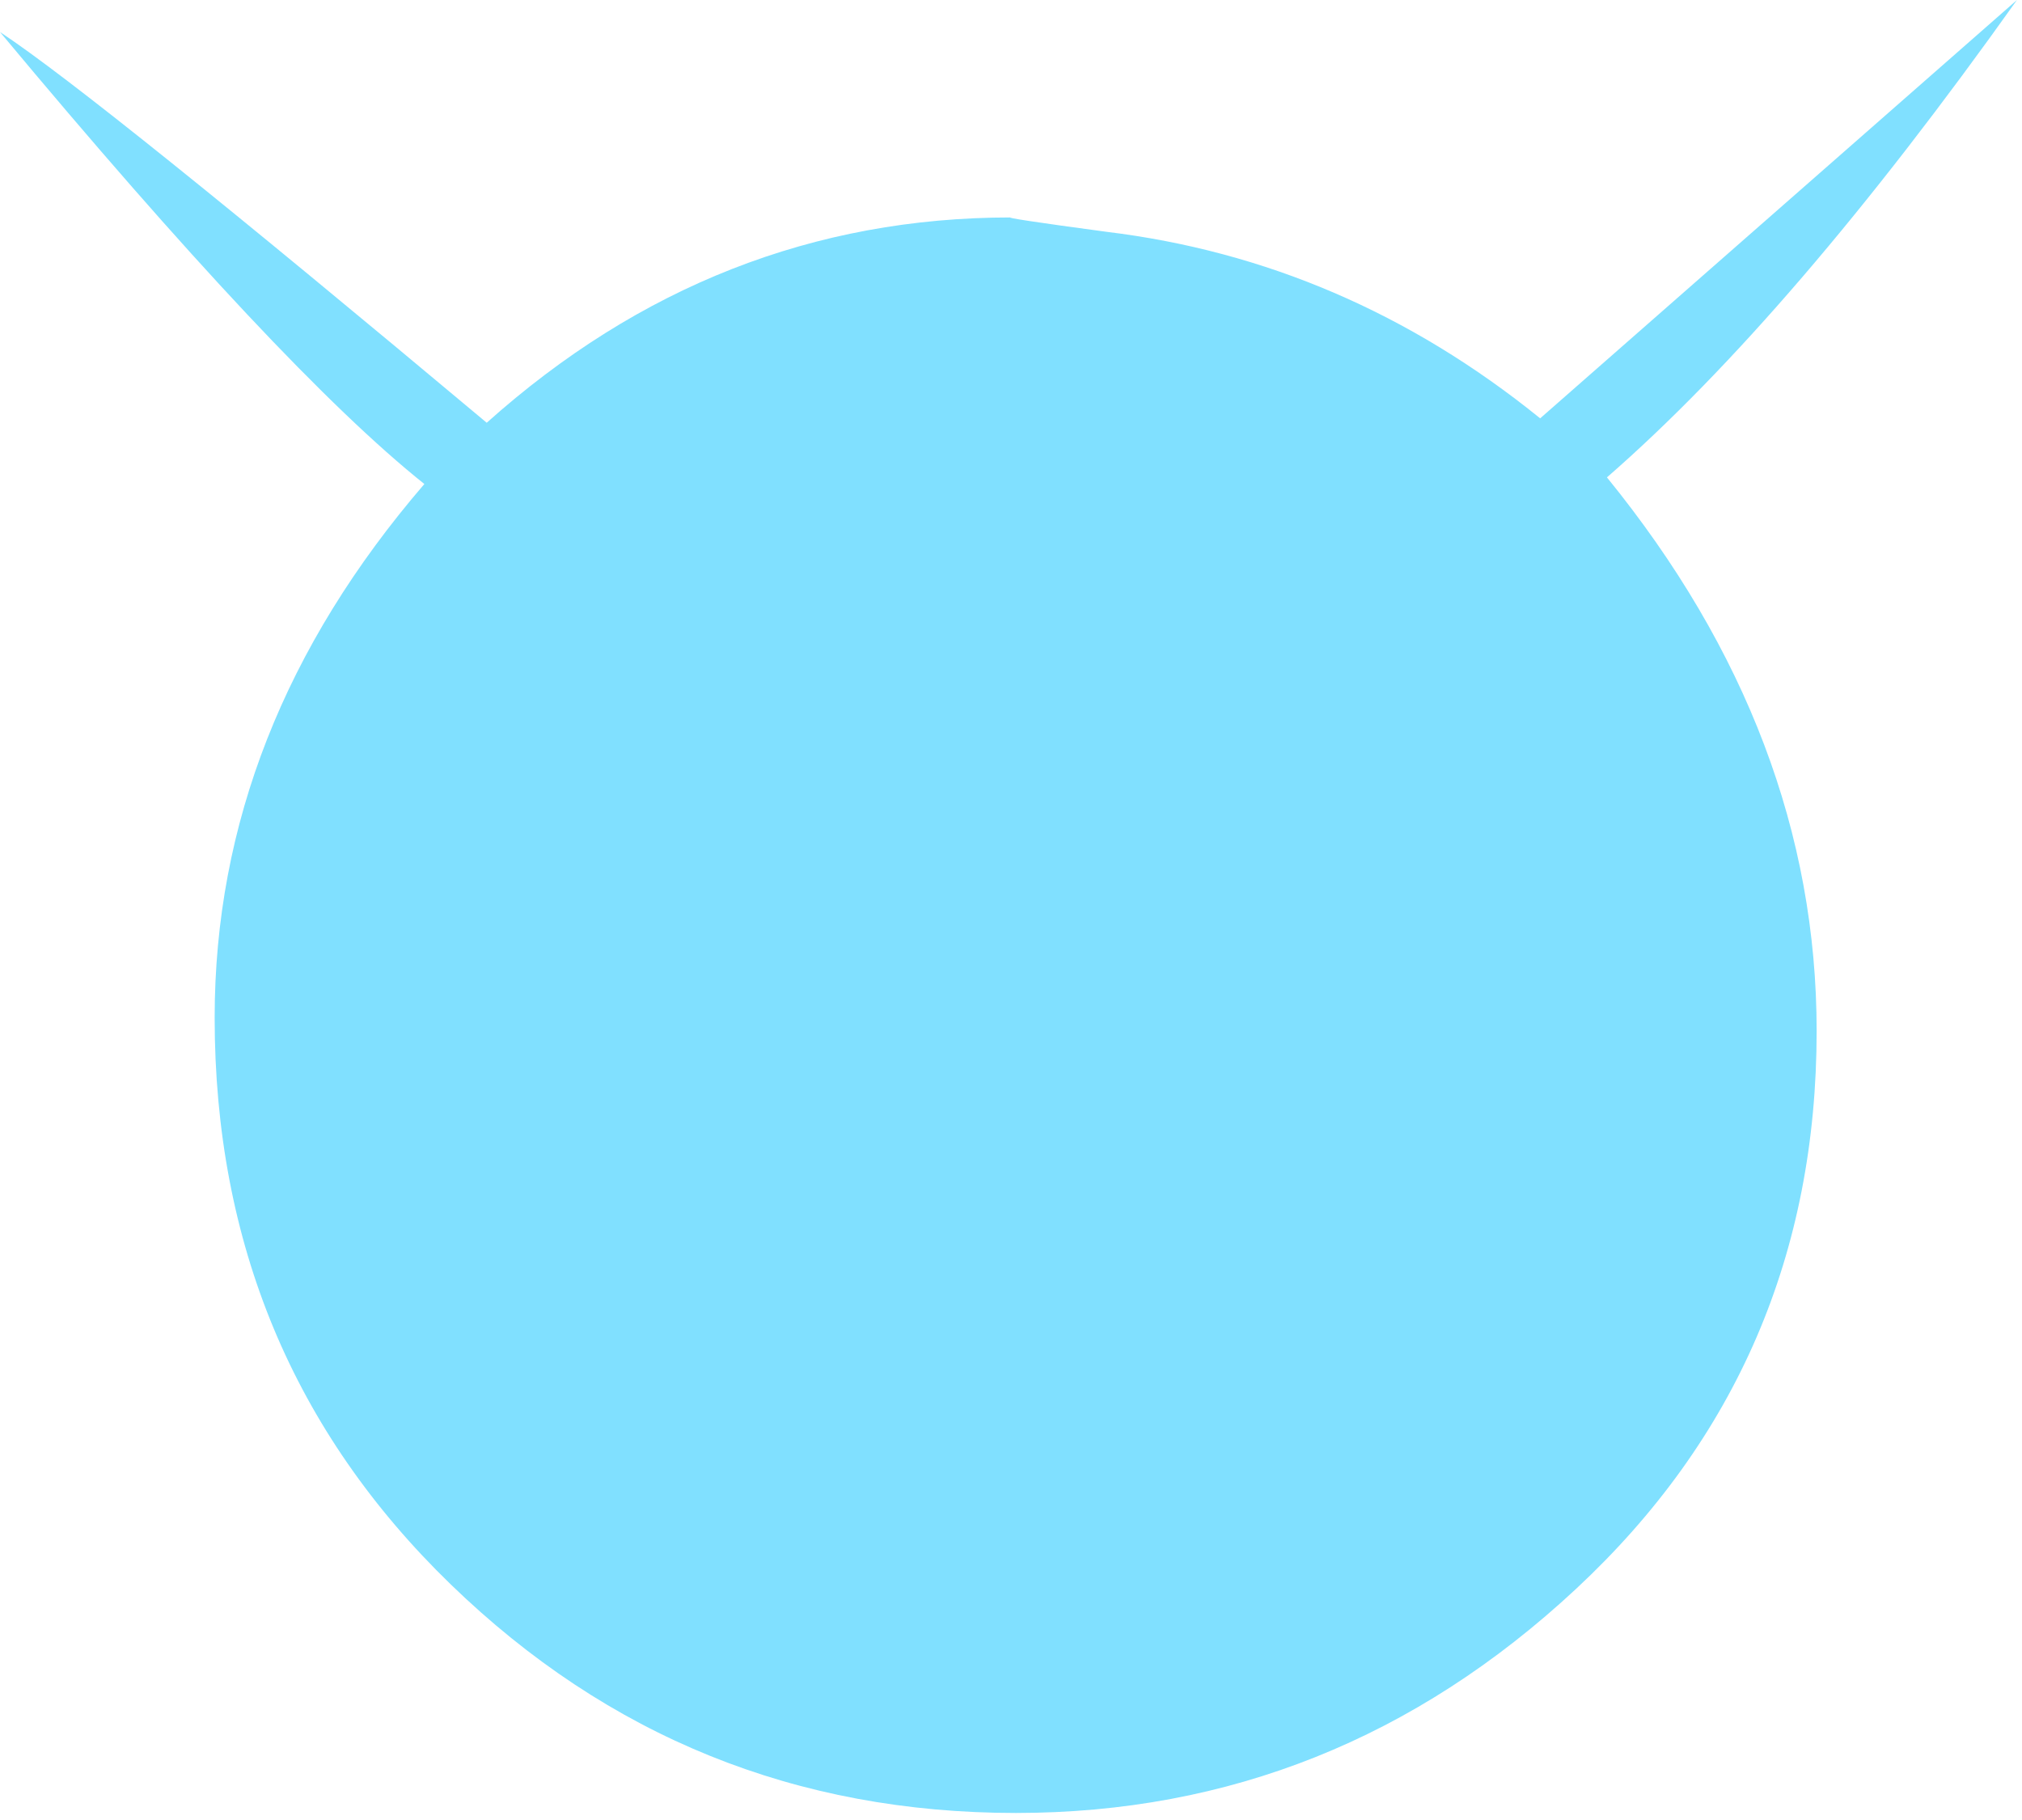 <?xml version="1.0" encoding="UTF-8" standalone="no"?>
<svg
   xmlns:dc="http://purl.org/dc/elements/1.1/"
   xmlns:cc="http://creativecommons.org/ns#"
   xmlns:rdf="http://www.w3.org/1999/02/22-rdf-syntax-ns#"
   xmlns:svg="http://www.w3.org/2000/svg"
   xmlns="http://www.w3.org/2000/svg"
   id="svg7"
   height="34.86mm"
   width="38.74mm"
   version="1.0">
  <defs
     id="defs3">
    <pattern
       y="0"
       x="0"
       height="6"
       width="6"
       patternUnits="userSpaceOnUse"
       id="EMFhbasepattern" />
  </defs>
  <path
     id="path5"
     d="  M 116.363,34.565   C 126.473,46.993 131.548,60.379 131.548,74.645   C 131.548,90.749 125.754,104.215 114.125,115.044   C 102.497,125.873 88.991,131.268 73.566,131.268   C 57.662,131.268 44.036,125.754 32.647,114.725   C 21.259,103.696 15.544,90.03 15.544,73.686   C 15.544,59.66 20.619,46.793 30.729,35.045   C 23.816,29.53 13.586,18.621 0,2.318   C 4.835,5.514 16.583,14.985 35.245,30.609   C 46.273,20.739 58.941,15.744 73.206,15.744   C 72.727,15.744 75.045,16.104 80.119,16.783   C 91.628,18.182 102.097,22.657 111.528,30.29   L 146.053,0   C 135.224,15.225 125.354,26.733 116.363,34.565   z "
     style="fill:#80e0ff;fill-rule:evenodd;fill-opacity:1;stroke:none;" />
</svg>
